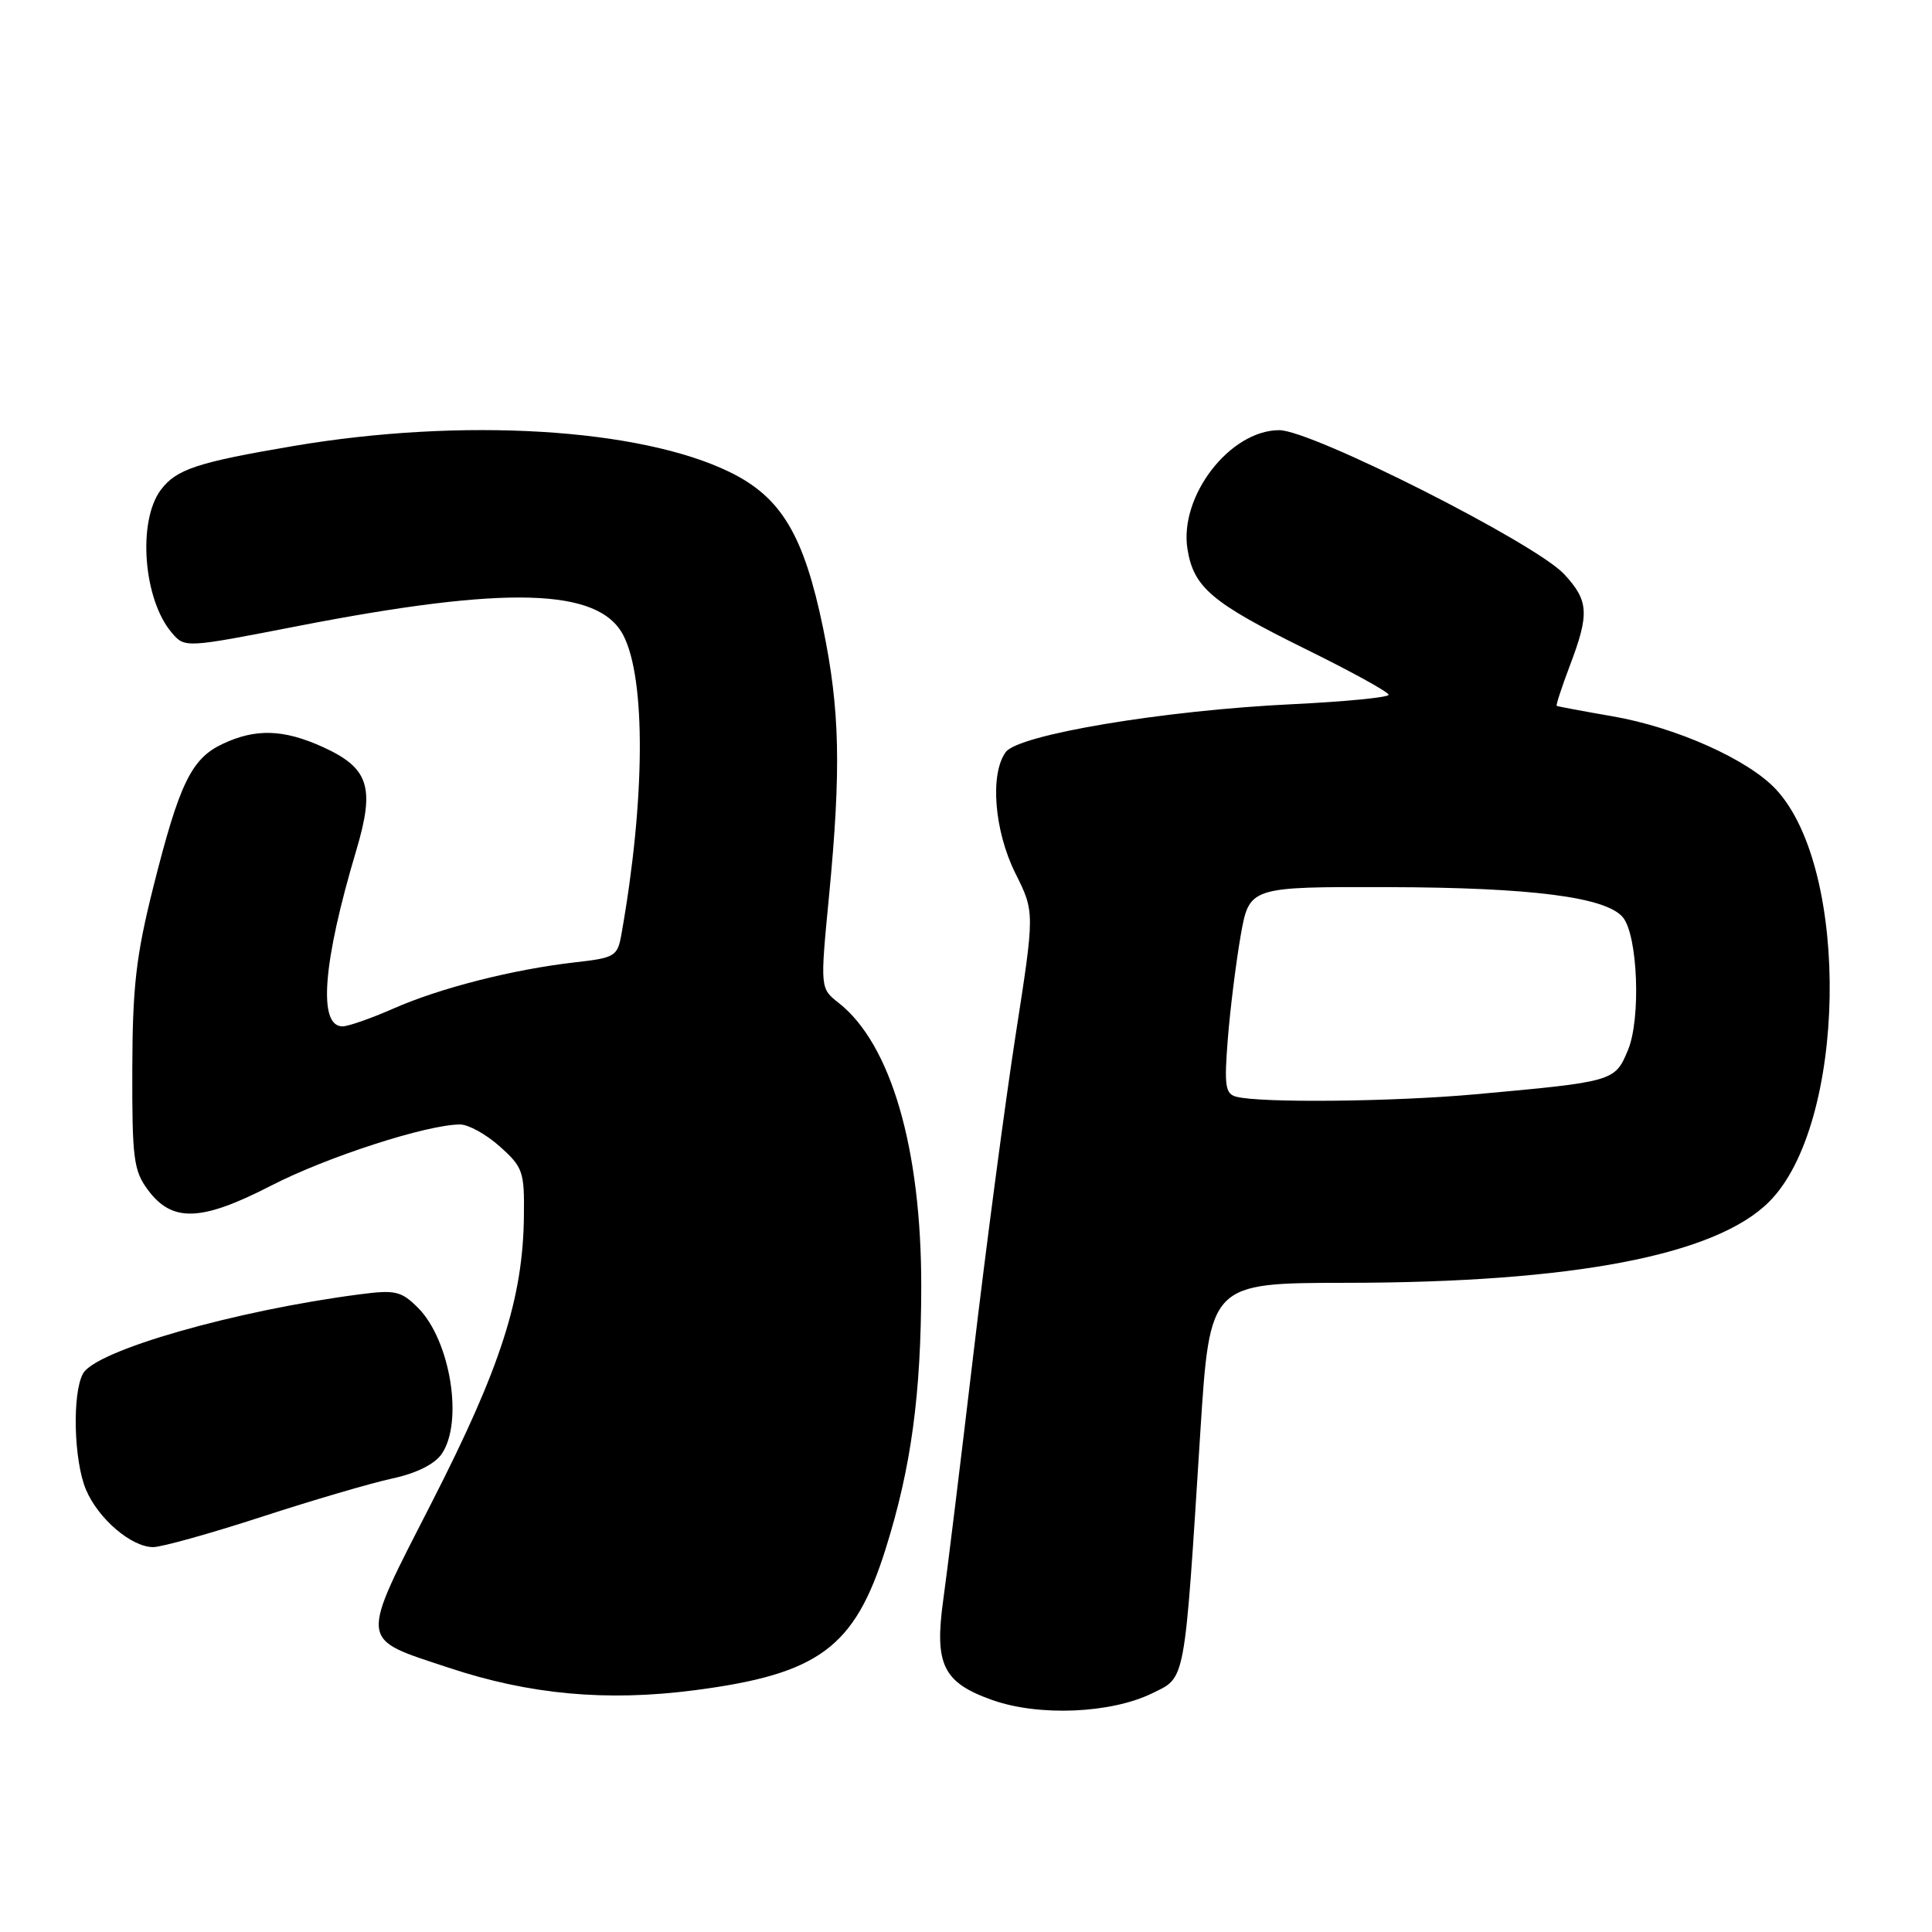 <?xml version="1.0" encoding="UTF-8" standalone="no"?>
<!DOCTYPE svg PUBLIC "-//W3C//DTD SVG 1.1//EN" "http://www.w3.org/Graphics/SVG/1.1/DTD/svg11.dtd" >
<svg xmlns="http://www.w3.org/2000/svg" xmlns:xlink="http://www.w3.org/1999/xlink" version="1.1" viewBox="0 0 256 256">
 <g >
 <path fill="currentColor"
d=" M 152.67 224.37 C 157.14 222.19 156.91 223.43 159.05 189.75 C 160.31 170.00 160.31 170.00 178.41 169.98 C 208.48 169.95 227.33 166.33 234.42 159.24 C 244.67 148.99 245.24 115.28 235.34 104.61 C 231.67 100.65 222.10 96.37 213.65 94.91 C 209.72 94.23 206.40 93.61 206.27 93.53 C 206.15 93.45 206.94 91.04 208.02 88.18 C 210.63 81.31 210.52 79.59 207.25 76.07 C 203.42 71.96 173.83 57.00 169.51 57.00 C 162.97 57.00 156.21 65.76 157.35 72.78 C 158.17 77.84 160.57 79.87 172.95 85.98 C 179.03 88.97 184.00 91.71 184.00 92.06 C 184.00 92.41 178.26 92.97 171.25 93.31 C 154.24 94.12 134.96 97.34 133.27 99.65 C 131.14 102.55 131.74 110.10 134.55 115.73 C 137.11 120.86 137.11 120.86 134.57 137.18 C 133.18 146.16 130.66 165.20 128.97 179.50 C 127.28 193.80 125.49 208.41 124.99 211.96 C 123.79 220.57 124.95 222.95 131.50 225.27 C 137.67 227.45 147.19 227.05 152.67 224.37 Z  M 92.00 223.97 C 108.49 221.83 113.24 218.33 117.34 205.27 C 120.74 194.47 122.05 184.81 122.07 170.47 C 122.09 152.20 118.06 138.34 111.13 132.89 C 108.67 130.96 108.67 130.96 109.85 118.73 C 111.47 101.88 111.29 94.04 109.06 83.21 C 106.51 70.89 103.53 65.90 96.73 62.57 C 84.78 56.72 61.22 55.31 38.88 59.10 C 26.13 61.26 23.36 62.18 21.31 64.91 C 18.20 69.06 18.99 79.43 22.76 83.84 C 24.50 85.87 24.50 85.87 39.50 82.95 C 67.21 77.56 79.35 77.91 82.60 84.19 C 85.59 89.98 85.50 105.96 82.36 123.69 C 81.83 126.73 81.54 126.91 76.15 127.52 C 68.00 128.45 58.31 130.91 52.13 133.64 C 49.17 134.94 46.14 136.00 45.39 136.00 C 42.11 136.00 42.77 127.56 47.21 112.67 C 49.71 104.28 48.89 101.76 42.75 98.97 C 37.56 96.62 33.85 96.51 29.48 98.58 C 25.34 100.54 23.76 103.82 20.29 117.63 C 18.03 126.66 17.56 130.73 17.53 141.67 C 17.50 153.52 17.71 155.13 19.60 157.67 C 22.82 162.01 26.65 161.87 35.91 157.11 C 43.30 153.30 56.59 149.00 60.97 149.00 C 62.07 149.00 64.44 150.31 66.23 151.92 C 69.29 154.65 69.50 155.24 69.42 161.17 C 69.30 172.01 66.33 181.23 57.26 198.98 C 47.54 218.00 47.44 216.99 59.42 220.97 C 70.14 224.54 80.34 225.48 92.00 223.97 Z  M 34.63 201.00 C 41.40 198.79 49.20 196.51 51.97 195.91 C 55.11 195.24 57.57 194.03 58.50 192.69 C 61.45 188.49 59.69 177.60 55.38 173.28 C 53.17 171.08 52.38 170.89 47.71 171.50 C 31.19 173.64 12.63 178.95 10.99 182.02 C 9.55 184.70 9.78 193.53 11.38 197.36 C 12.99 201.22 17.40 205.00 20.30 205.00 C 21.41 205.00 27.86 203.20 34.63 201.00 Z  M 163.81 145.32 C 162.36 144.94 162.20 143.88 162.69 137.69 C 163.00 133.73 163.77 127.58 164.39 124.00 C 165.54 117.50 165.54 117.50 184.02 117.55 C 202.94 117.60 212.82 118.87 215.04 121.55 C 217.02 123.94 217.45 135.00 215.71 139.15 C 213.98 143.30 213.87 143.33 195.50 145.00 C 184.56 145.99 167.03 146.17 163.81 145.32 Z "/>
</g>
</svg>